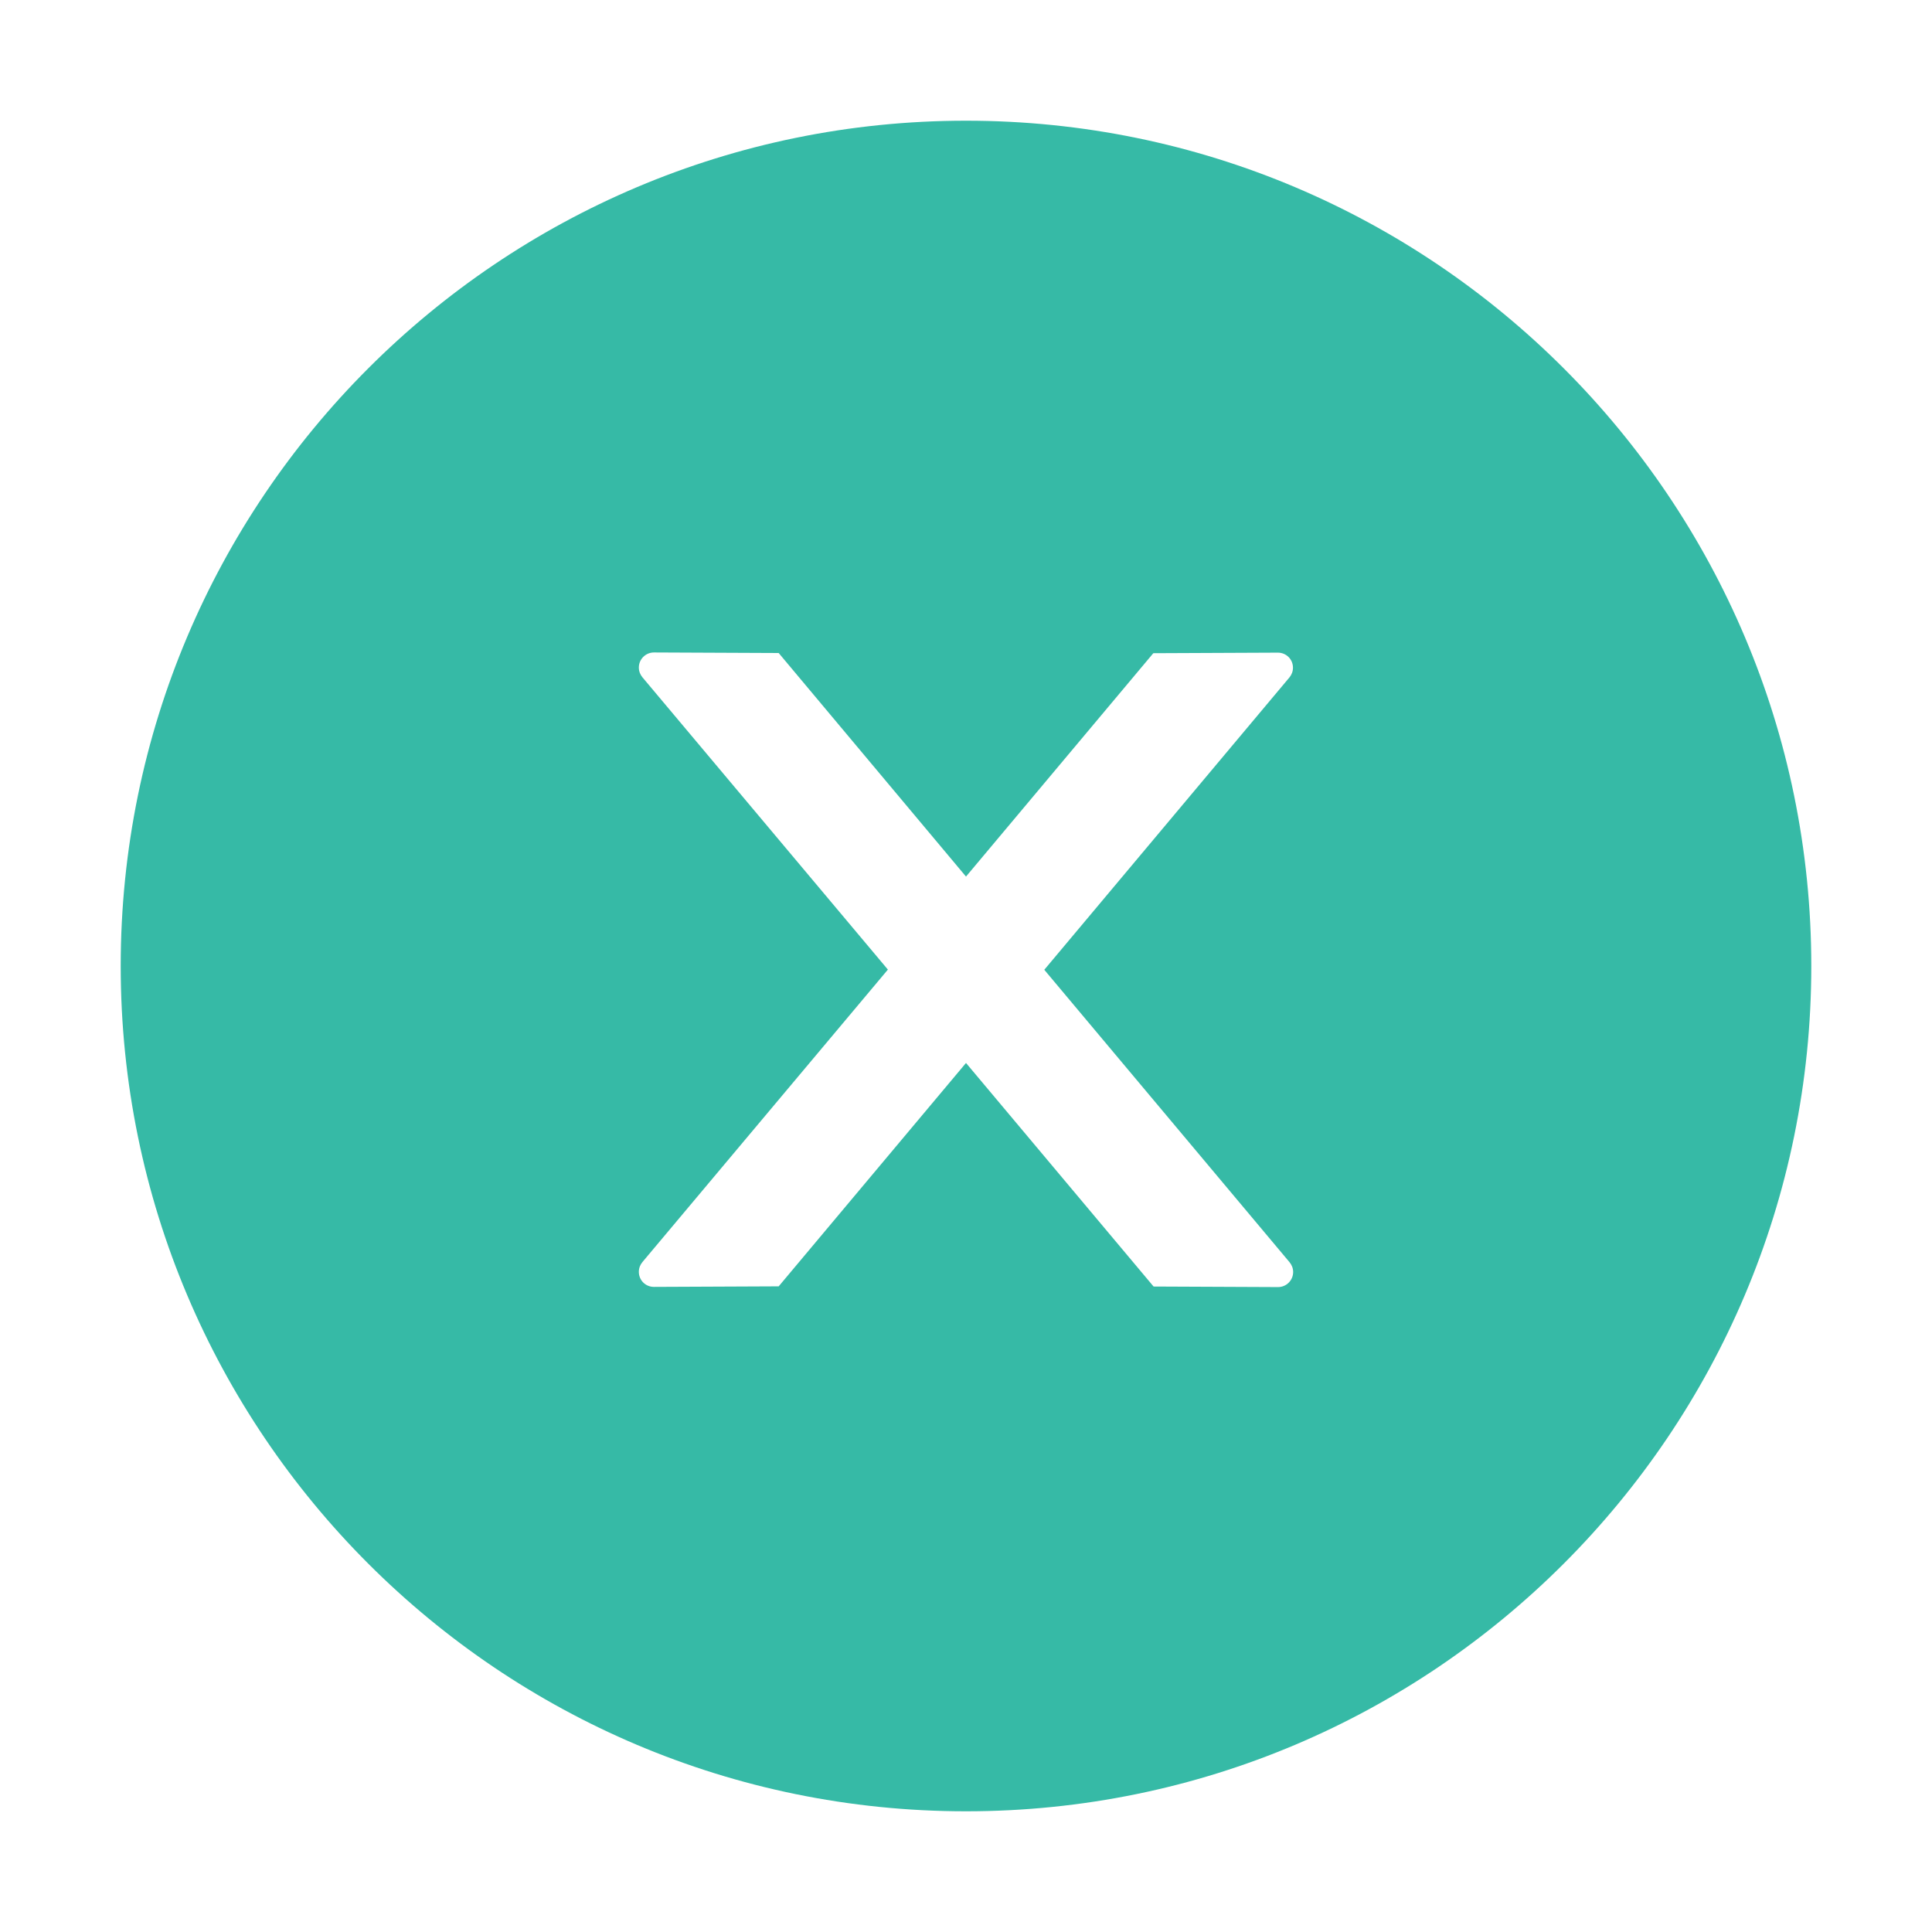 <svg xmlns="http://www.w3.org/2000/svg" width="21" height="21" viewBox="0 0 21 21" fill="none">
  <path d="M10.5 1.312C5.426 1.312 1.312 5.426 1.312 10.5C1.312 15.574 5.426 19.688 10.5 19.688C15.574 19.688 19.688 15.574 19.688 10.5C19.688 5.426 15.574 1.312 10.5 1.312ZM13.892 13.99L12.539 13.984L10.5 11.554L8.464 13.982L7.108 13.988C7.018 13.988 6.944 13.917 6.944 13.824C6.944 13.785 6.958 13.748 6.983 13.718L9.651 10.539L6.983 7.362C6.958 7.332 6.944 7.295 6.944 7.256C6.944 7.165 7.018 7.092 7.108 7.092L8.464 7.098L10.5 9.528L12.536 7.1L13.89 7.094C13.98 7.094 14.054 7.165 14.054 7.258C14.054 7.297 14.04 7.334 14.015 7.364L11.351 10.541L14.017 13.72C14.042 13.751 14.056 13.787 14.056 13.826C14.056 13.917 13.982 13.99 13.892 13.99Z" fill="#36BAA6"/>
</svg>